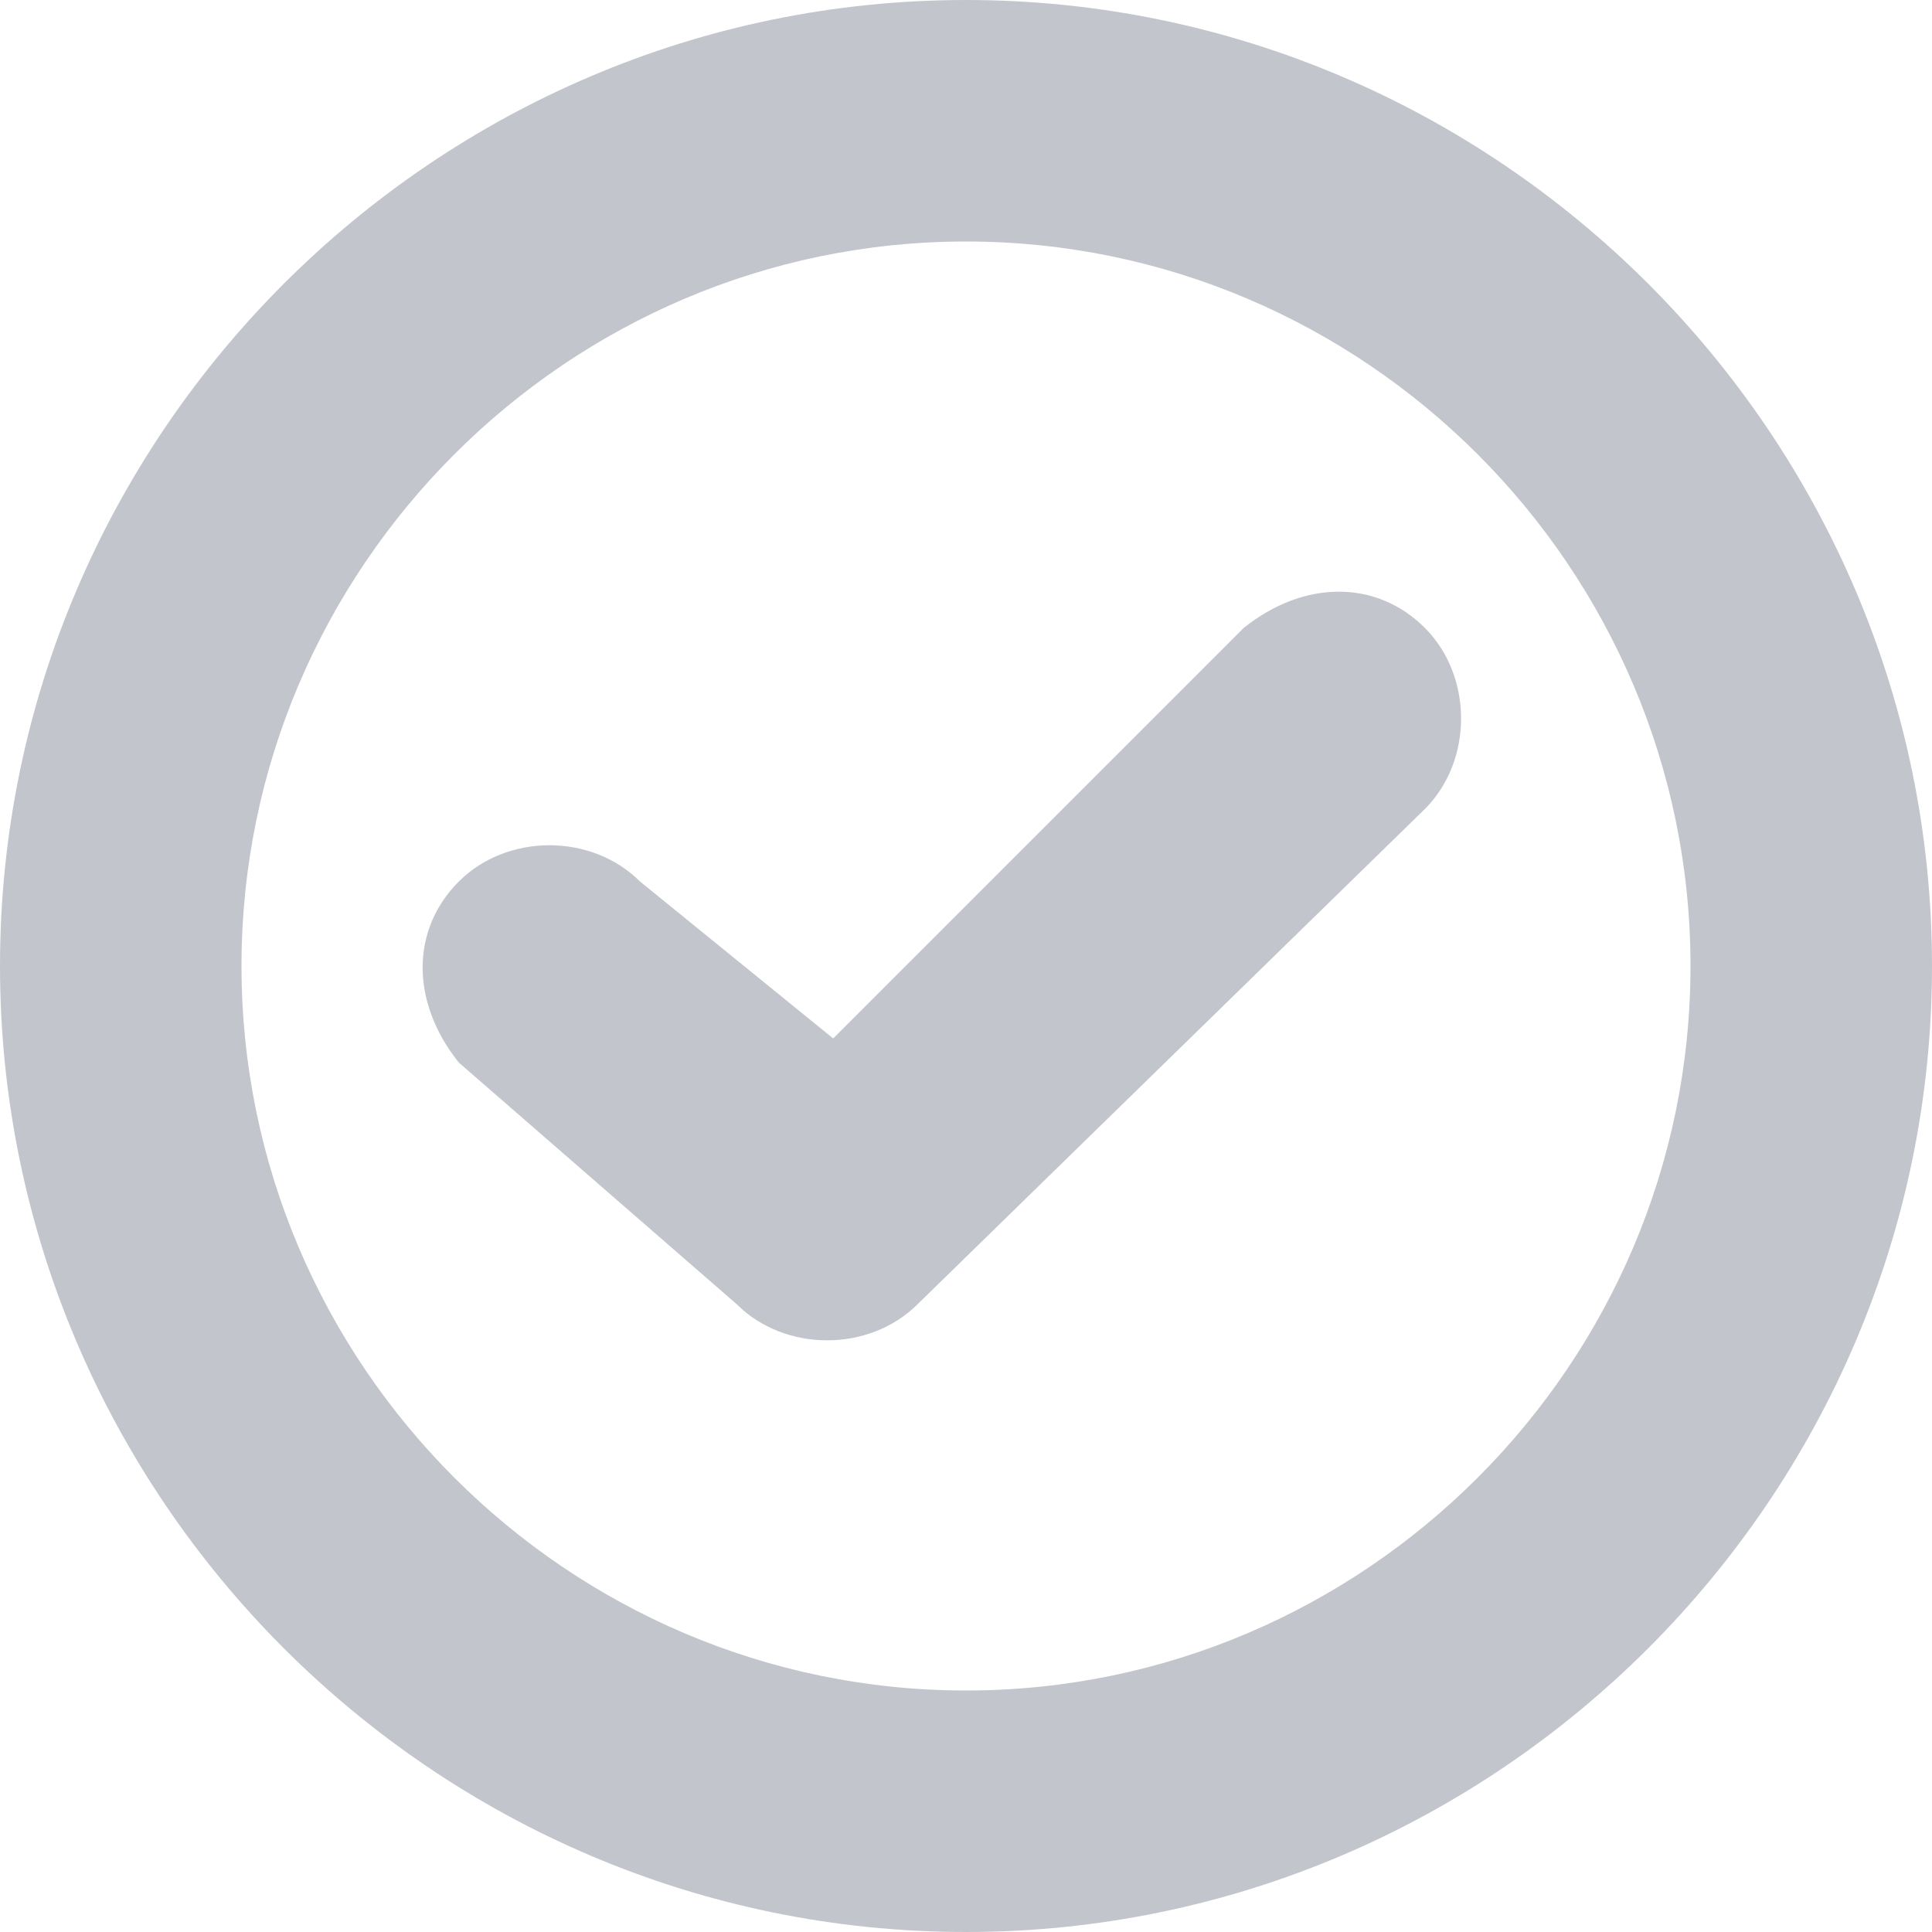 <svg xmlns="http://www.w3.org/2000/svg" viewBox="0 0 16 16">
<path fill="#C2C5CC" d="M8,16c-4.4,0-8-3.6-8-8s3.6-8,8-8s8,3.6,8,8C16,12.4,12.4,16,8,16z M8,2C4.7,2,2,4.7,2,8
	s2.7,6,6,6s6-2.7,6-6C14,4.7,11.3,2,8,2z"/>
<path fill="#C2C5CC" d="M10.3,5.2L6.9,8.6L5.3,7.3c-0.4-0.4-1.1-0.4-1.5,0c-0.4,0.4-0.4,1,0,1.5l0,0l2.3,2
	c0.4,0.4,1.1,0.4,1.5,0l4.2-4.1c0.4-0.4,0.4-1.1,0-1.5C11.4,4.8,10.8,4.8,10.3,5.2L10.3,5.2z"/>
</svg>
